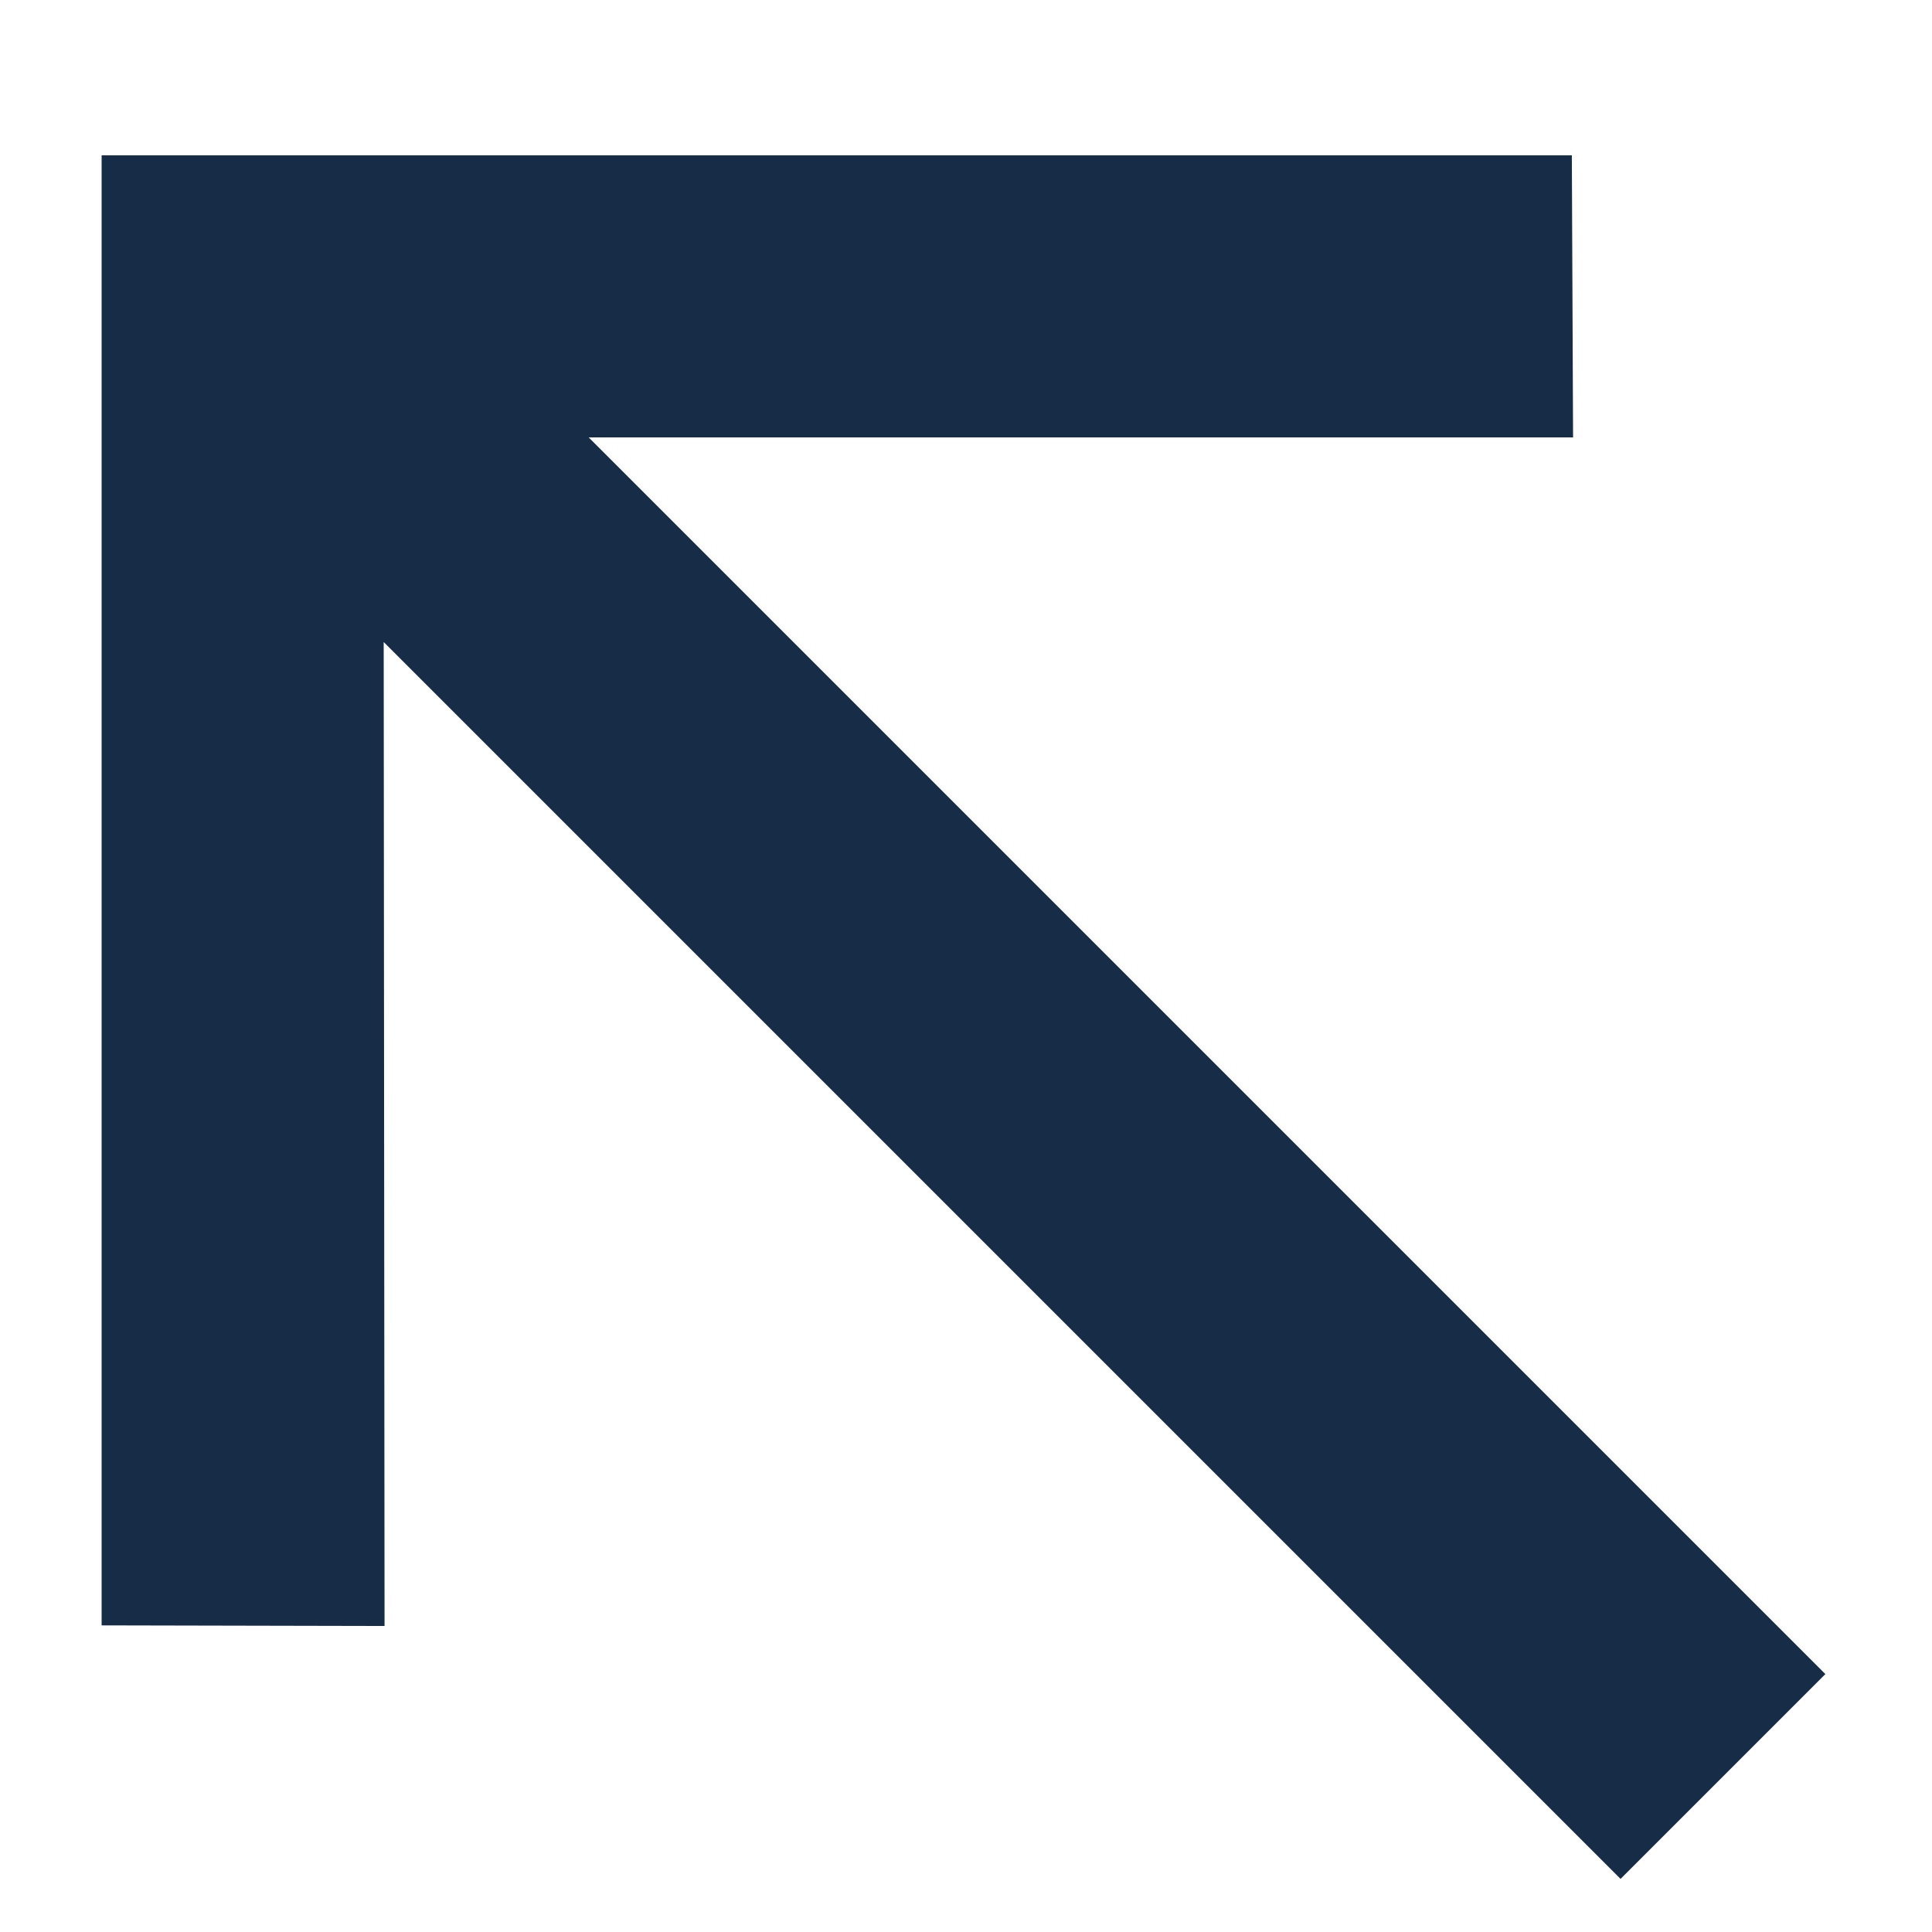 <svg width="10" height="10" viewBox="0 0 10 10" fill="none" xmlns="http://www.w3.org/2000/svg">
<path d="M1.026 7.914V1.304H7.638L7.64 1.764H3.046H1.839L2.693 2.617L8.741 8.665L8.388 9.018L2.34 2.97L1.485 2.116L1.486 3.324L1.49 7.915L1.026 7.914Z" fill="#172D47" stroke="#172D47"/>
</svg>
